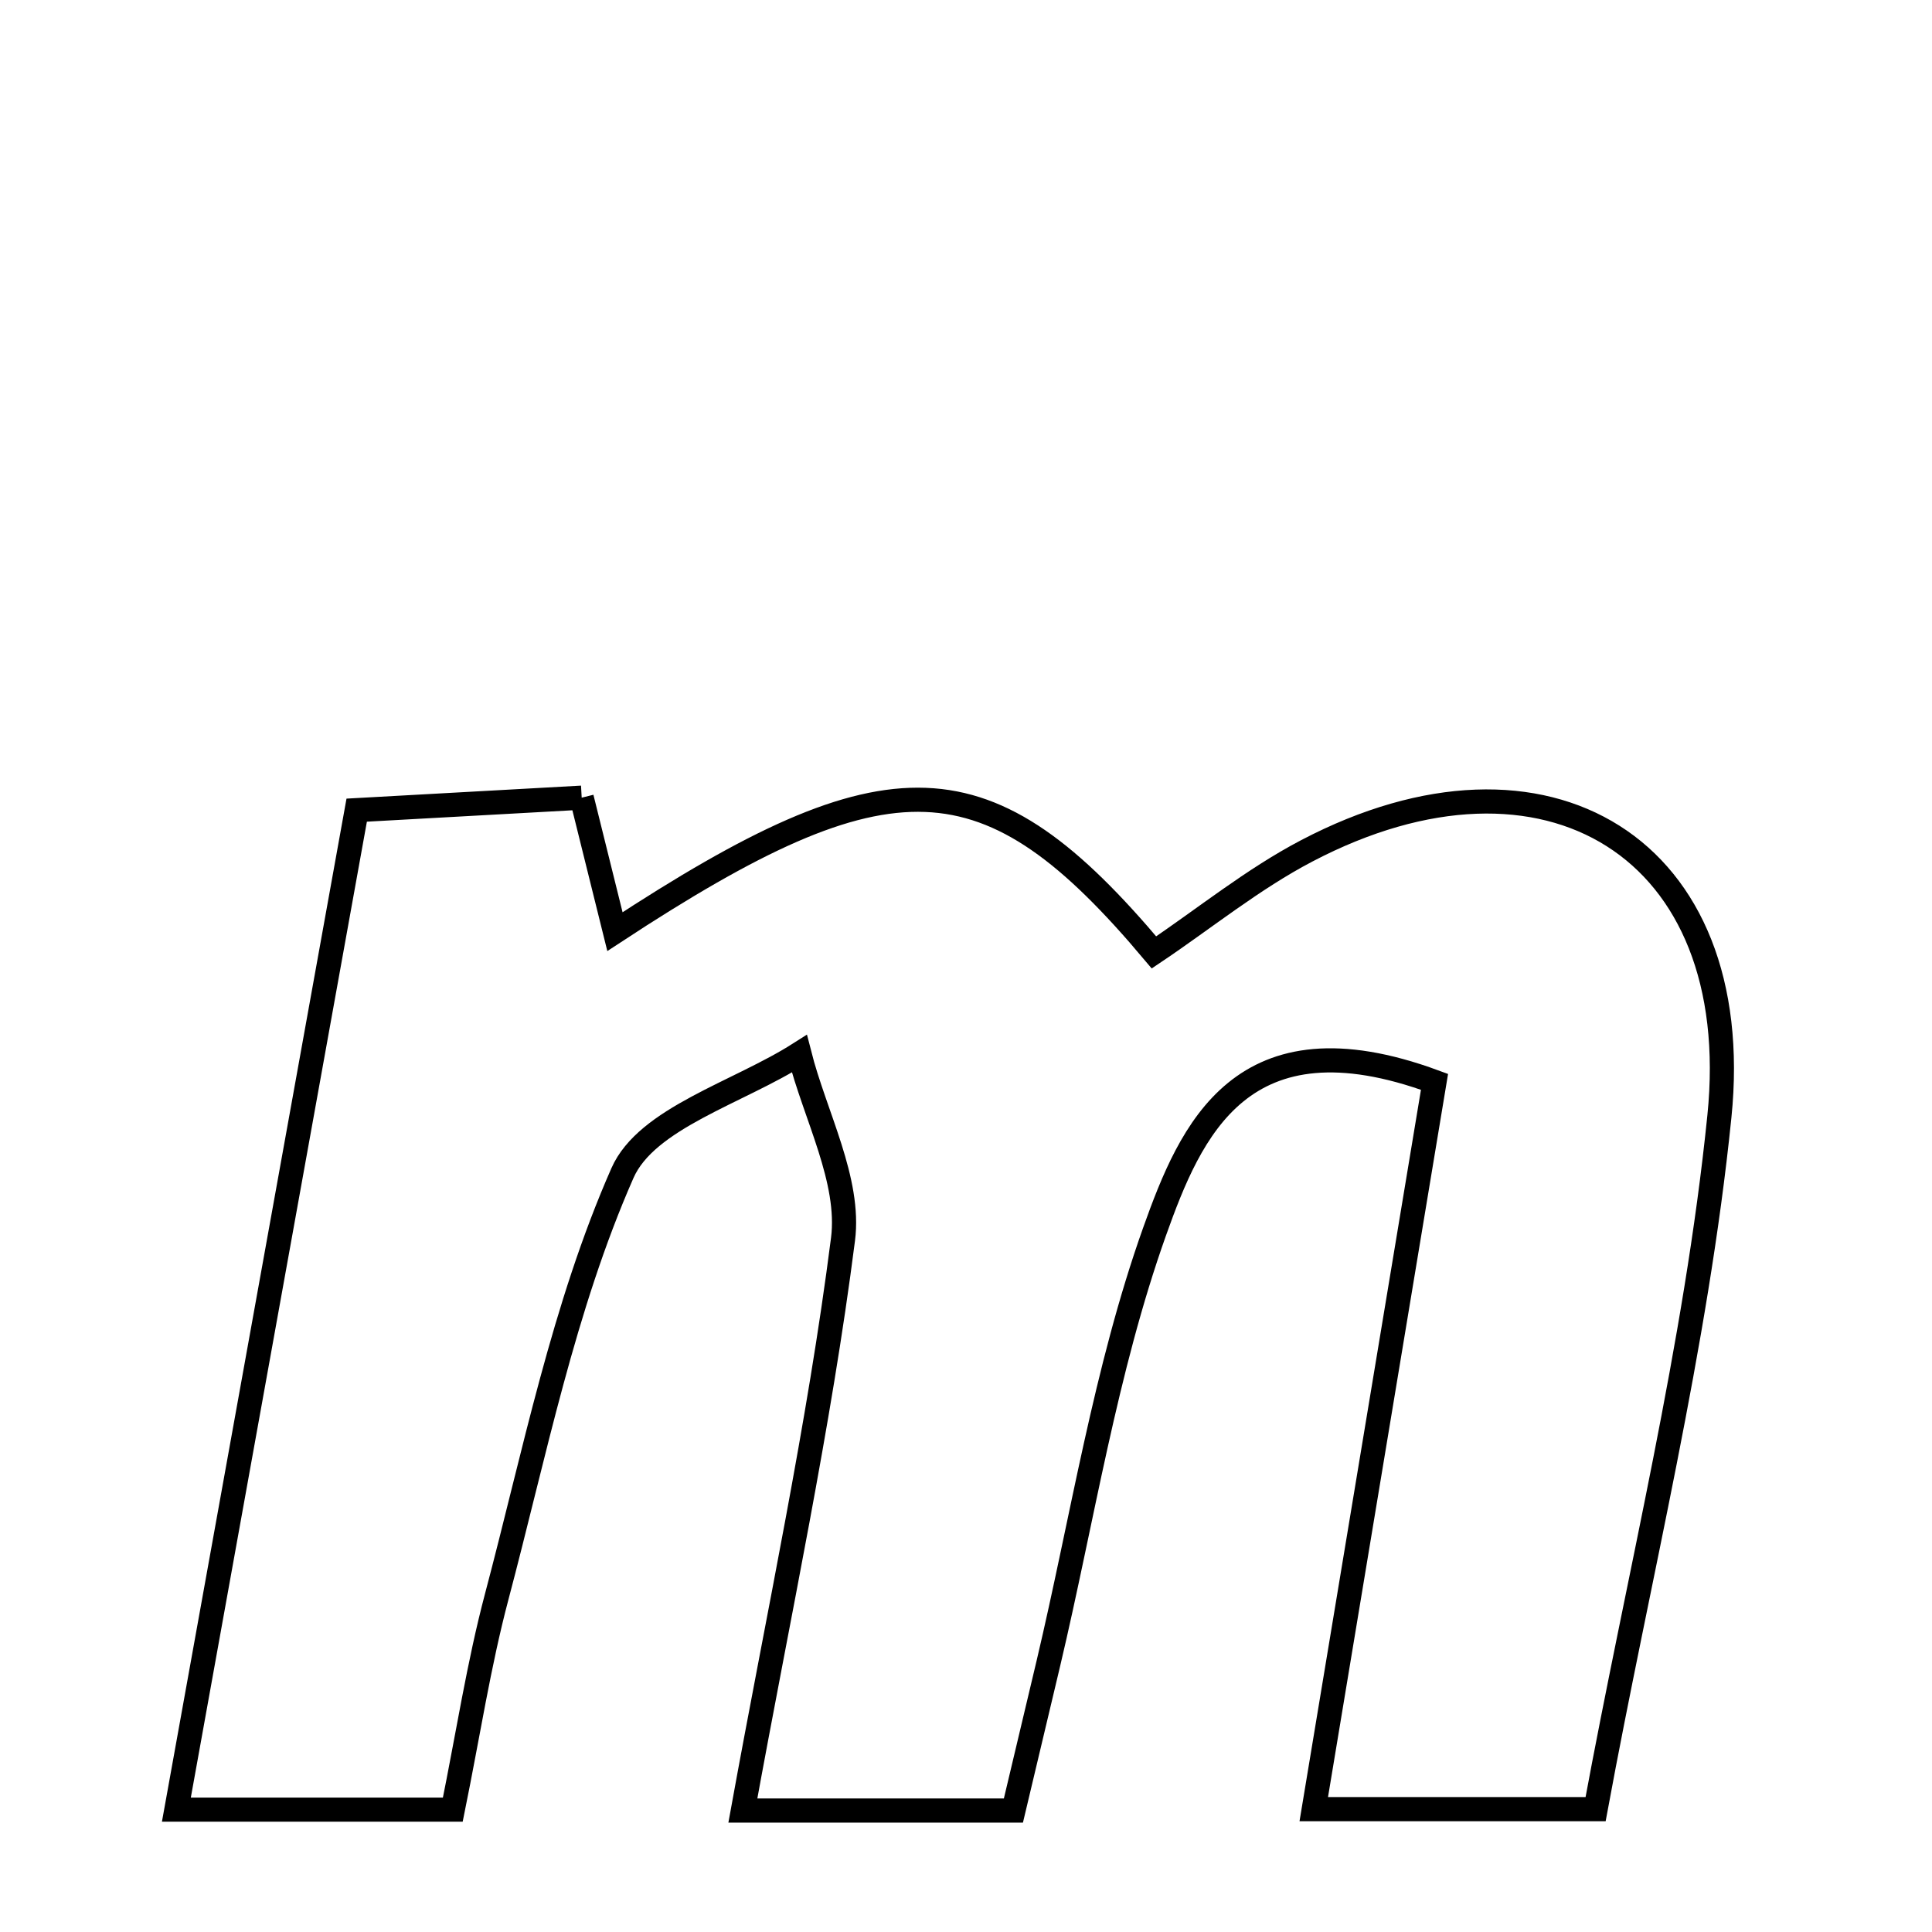 <svg xmlns="http://www.w3.org/2000/svg" viewBox="0.0 0.0 24.0 24.0" height="200px" width="200px"><path fill="none" stroke="black" stroke-width=".3" stroke-opacity="1.0"  filling="0" d="M7.226 9.909 C7.374 10.503 7.503 11.025 7.639 11.573 C11.065 9.326 12.267 9.37 14.335 11.831 C14.96 11.412 15.561 10.921 16.234 10.569 C19.204 9.012 21.699 10.534 21.359 13.868 C21.068 16.731 20.36 19.552 19.821 22.474 C18.559 22.474 17.46 22.474 16.32 22.474 C16.839 19.347 17.334 16.369 17.82 13.439 C15.421 12.555 14.789 14.048 14.343 15.298 C13.729 17.023 13.448 18.867 13.024 20.66 C12.886 21.244 12.747 21.828 12.589 22.491 C11.471 22.491 10.456 22.491 9.228 22.491 C9.677 20.02 10.175 17.721 10.472 15.396 C10.566 14.663 10.126 13.861 9.93 13.09 C9.172 13.573 8.032 13.889 7.732 14.573 C7 16.235 6.64 18.064 6.17 19.836 C5.947 20.678 5.815 21.544 5.625 22.48 C4.511 22.48 3.499 22.48 2.191 22.48 C2.952 18.263 3.679 14.235 4.431 10.064 C5.369 10.012 6.22 9.965 7.226 9.909"></path></svg>